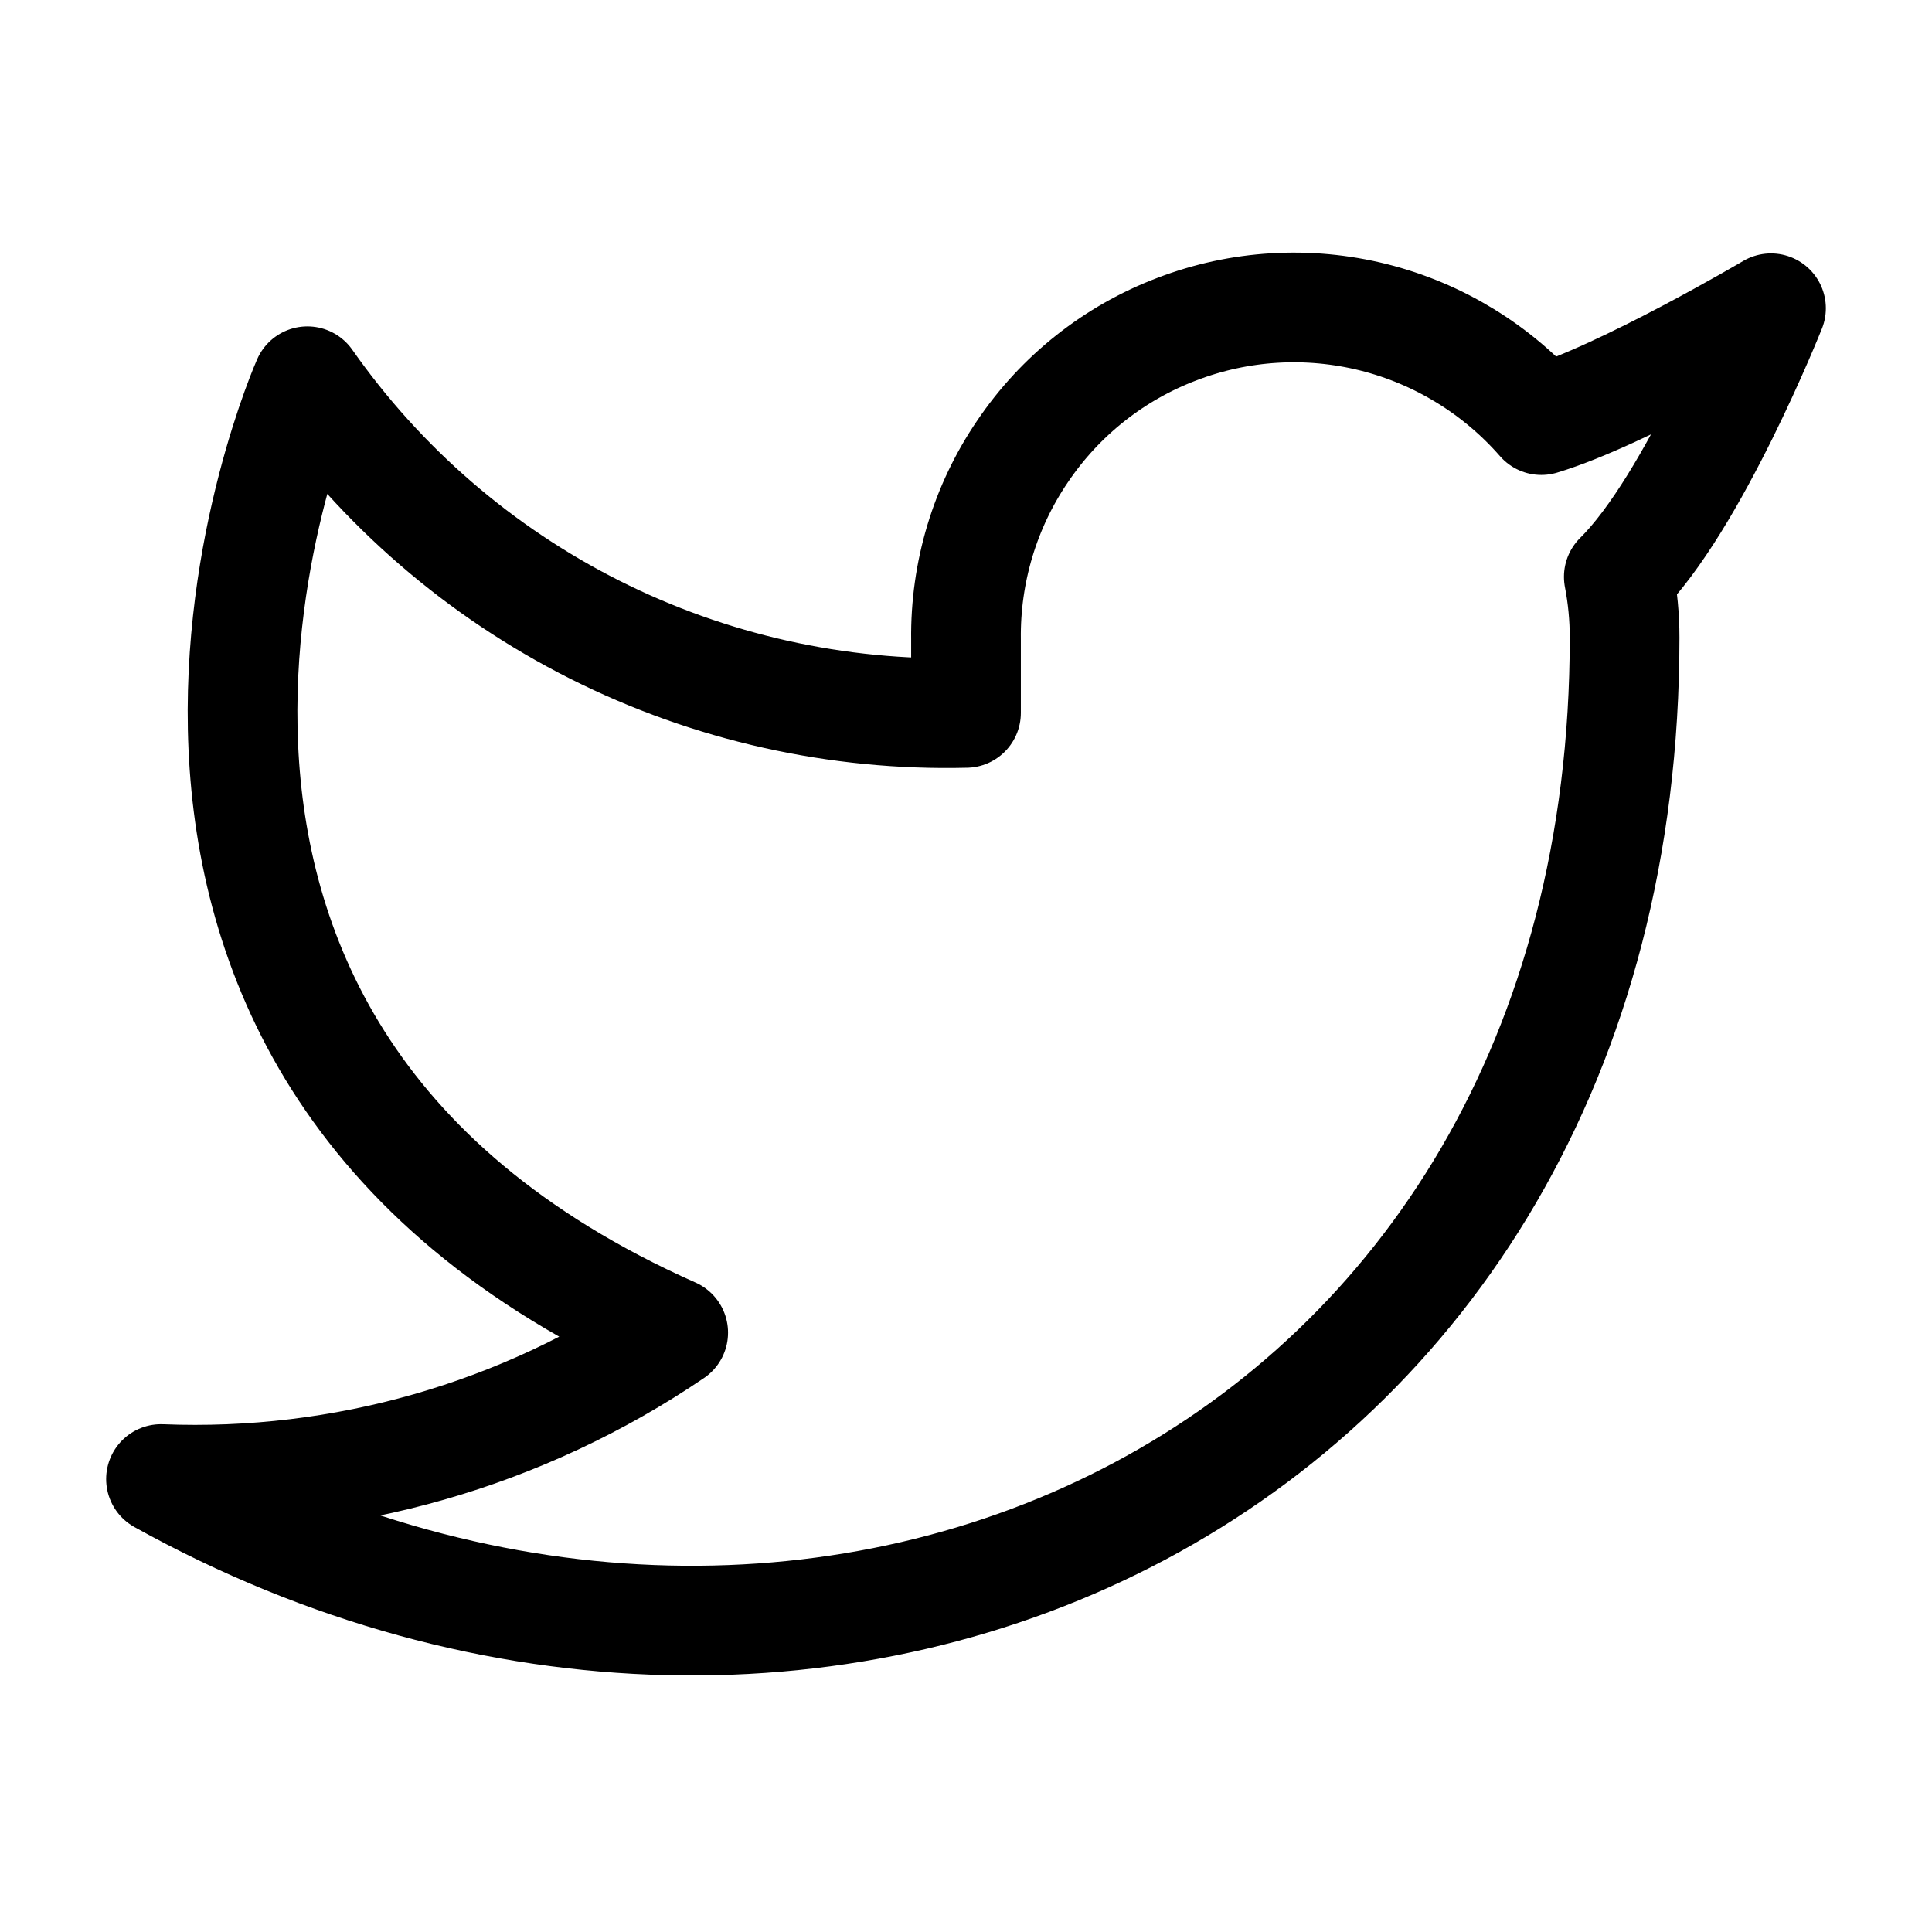 <svg width="9" height="9" viewBox="0 0 9 9" fill="none" xmlns="http://www.w3.org/2000/svg">
<g clip-path="url(#clip0_1_2235)">
<path d="M8.25 1.436C8.25 1.436 7.562 1.842 7.18 1.957C6.974 1.721 6.701 1.554 6.398 1.478C6.094 1.402 5.775 1.421 5.483 1.533C5.19 1.644 4.939 1.843 4.764 2.102C4.588 2.36 4.496 2.667 4.5 2.98V3.321C3.901 3.336 3.307 3.203 2.772 2.934C2.237 2.665 1.776 2.267 1.432 1.776C1.432 1.776 0.068 4.845 3.136 6.208C2.434 6.685 1.598 6.924 0.75 6.89C3.818 8.595 7.568 6.89 7.568 2.97C7.568 2.875 7.559 2.78 7.541 2.687C7.889 2.344 8.25 1.436 8.25 1.436Z" stroke="black" stroke-width="0.511" stroke-linecap="round" stroke-linejoin="round"/>
</g>
<defs>
<clipPath id="clip0_1_2235">
<rect width="8.182" height="8.182" fill="white" transform="translate(0.409 0.409)"/>
</clipPath>
</defs>
</svg>
